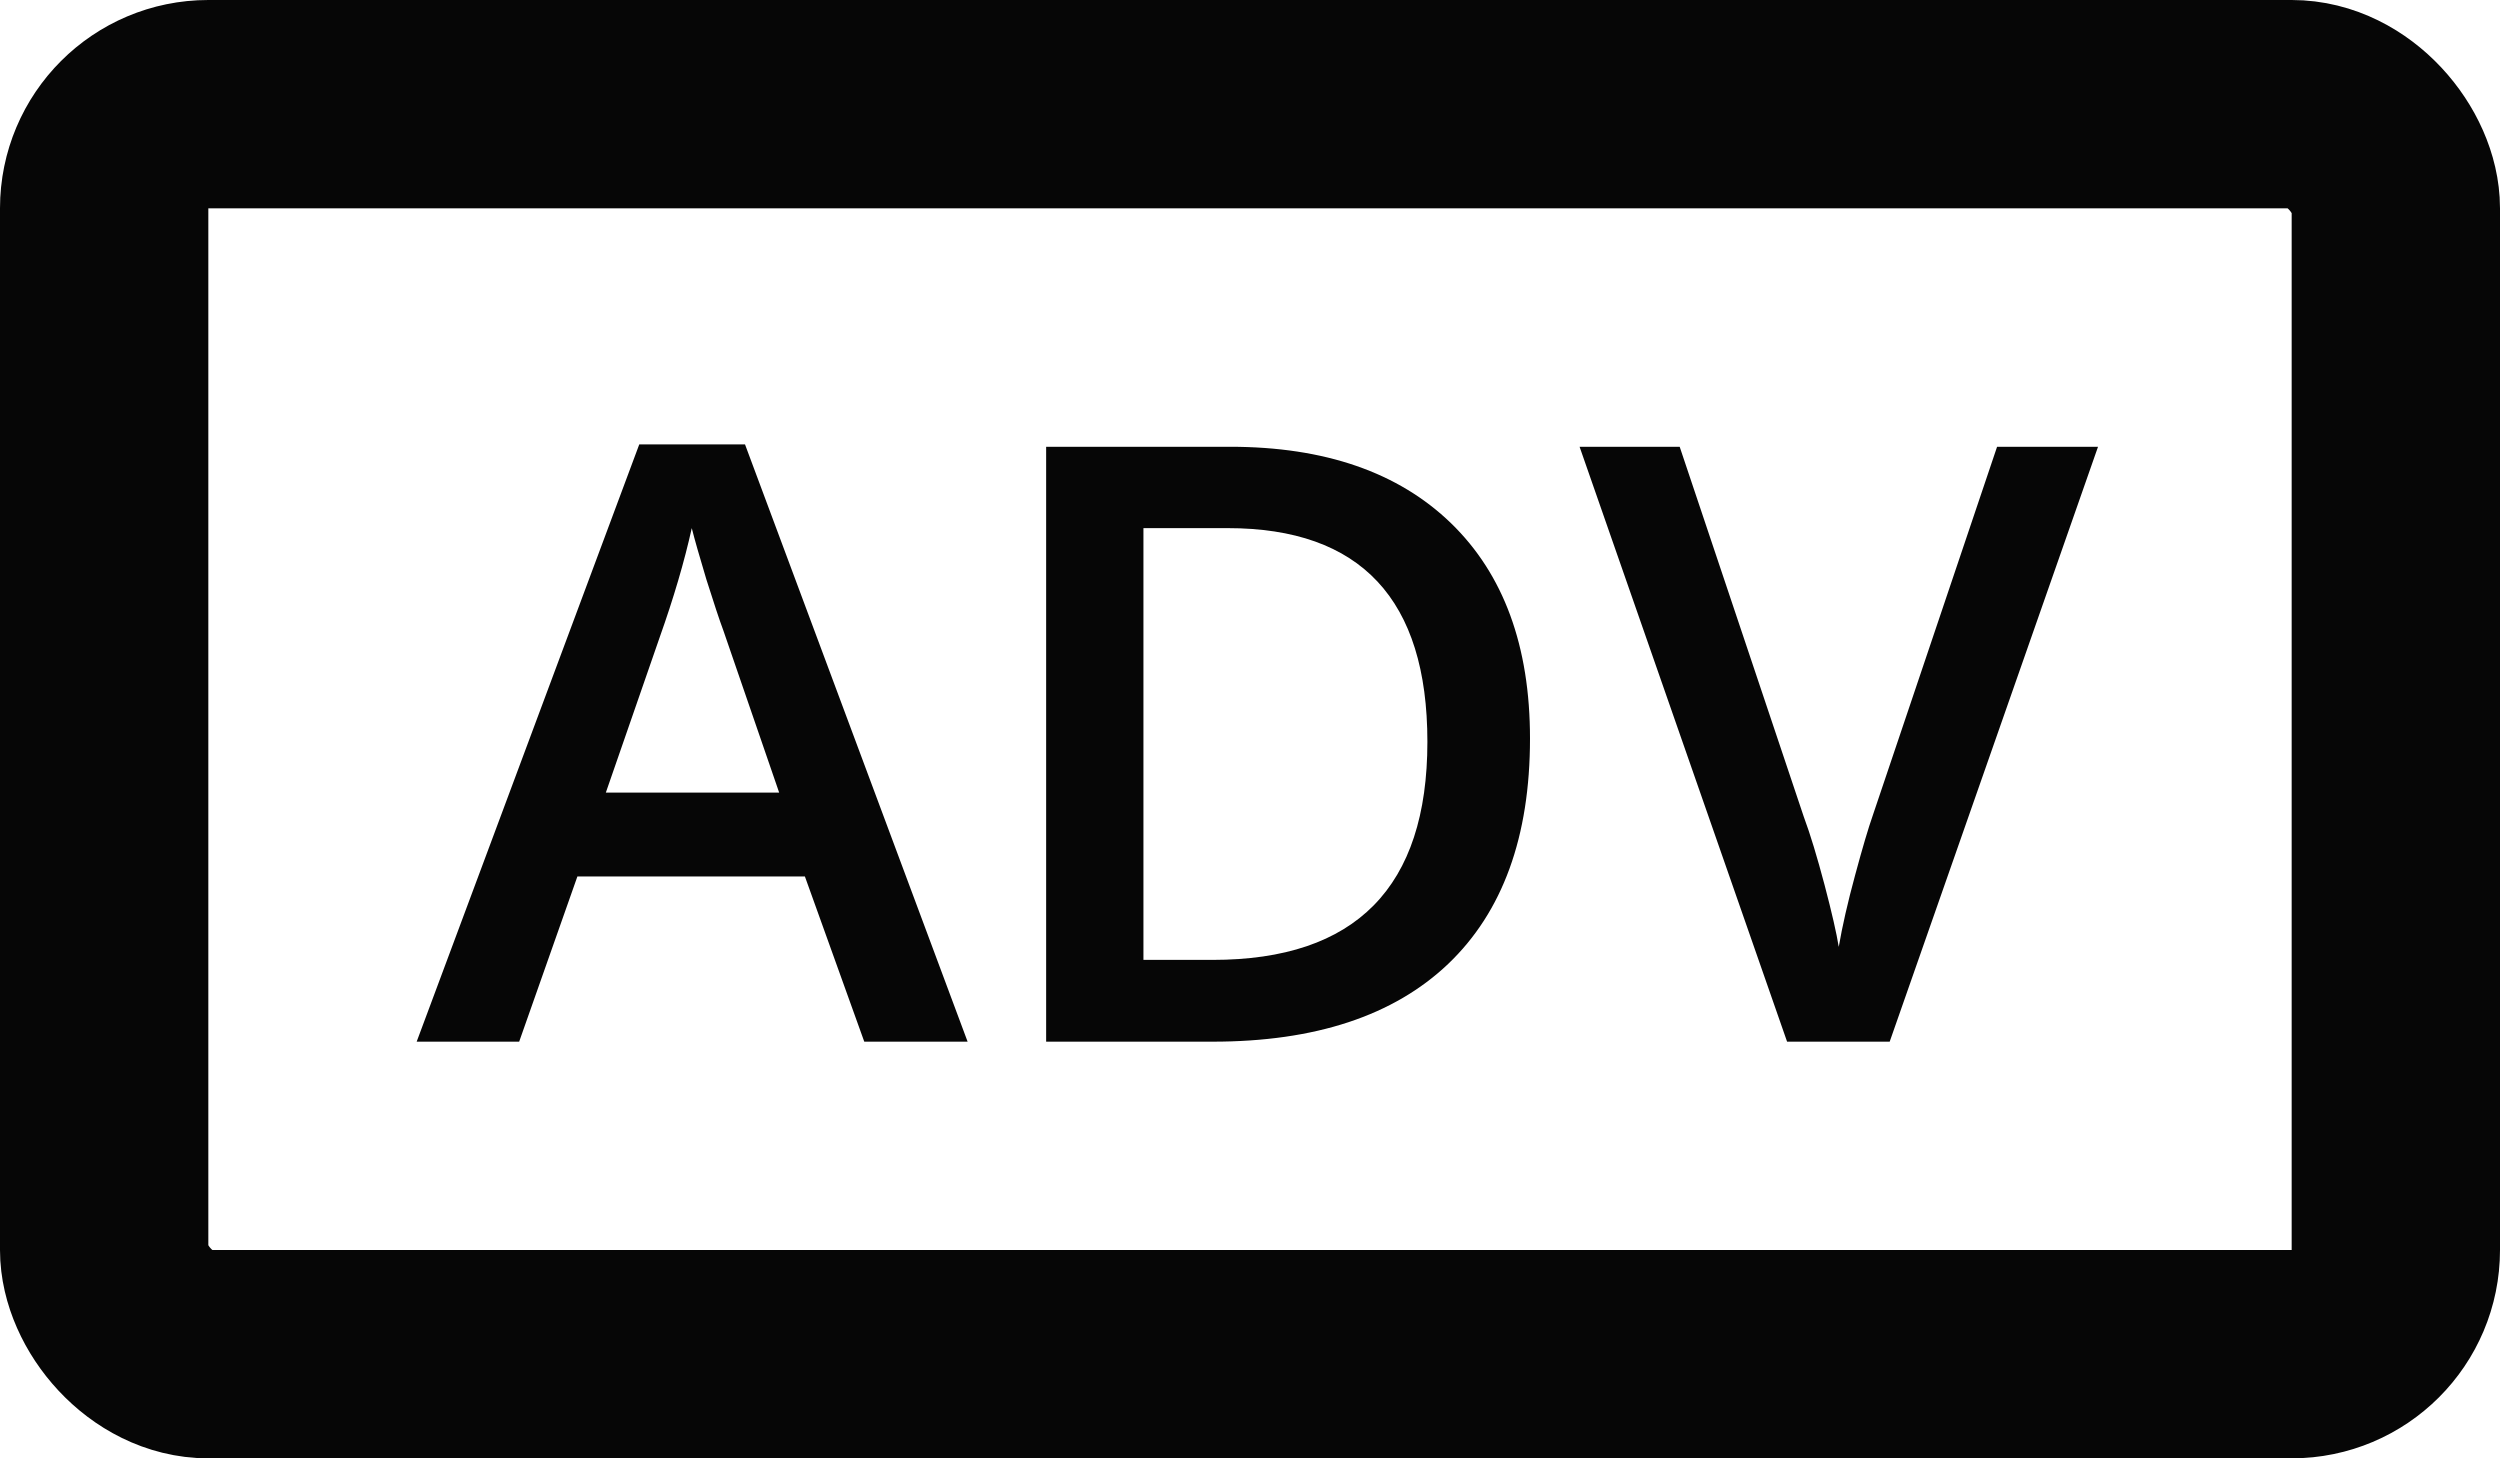 <svg width="24" height="14" viewBox="0 0 24 14" fill="none" xmlns="http://www.w3.org/2000/svg">
<rect x="1" y="1" width="22" height="12" rx="1" stroke="#060606" stroke-width="2"/>
<path d="M8.297 10L7.727 8.414H5.543L4.984 10H4L6.137 4.266H7.152L9.289 10H8.297ZM7.48 7.609L6.945 6.055C6.906 5.951 6.852 5.786 6.781 5.562C6.714 5.339 6.667 5.174 6.641 5.07C6.57 5.391 6.467 5.741 6.332 6.121L5.816 7.609H7.48ZM14.688 7.09C14.688 8.033 14.426 8.754 13.902 9.254C13.379 9.751 12.625 10 11.641 10H10.043V4.289H11.809C12.717 4.289 13.425 4.534 13.93 5.023C14.435 5.513 14.688 6.202 14.688 7.09ZM13.703 7.121C13.703 5.754 13.064 5.07 11.785 5.07H10.977V9.215H11.641C13.016 9.215 13.703 8.517 13.703 7.121ZM19.172 4.289H20.141L18.141 10H17.156L15.164 4.289H16.125L17.316 7.84C17.379 8.009 17.445 8.228 17.516 8.496C17.586 8.762 17.631 8.96 17.652 9.09C17.686 8.892 17.738 8.663 17.809 8.402C17.879 8.142 17.936 7.949 17.98 7.824L19.172 4.289Z" fill="#060606"/>
</svg>
